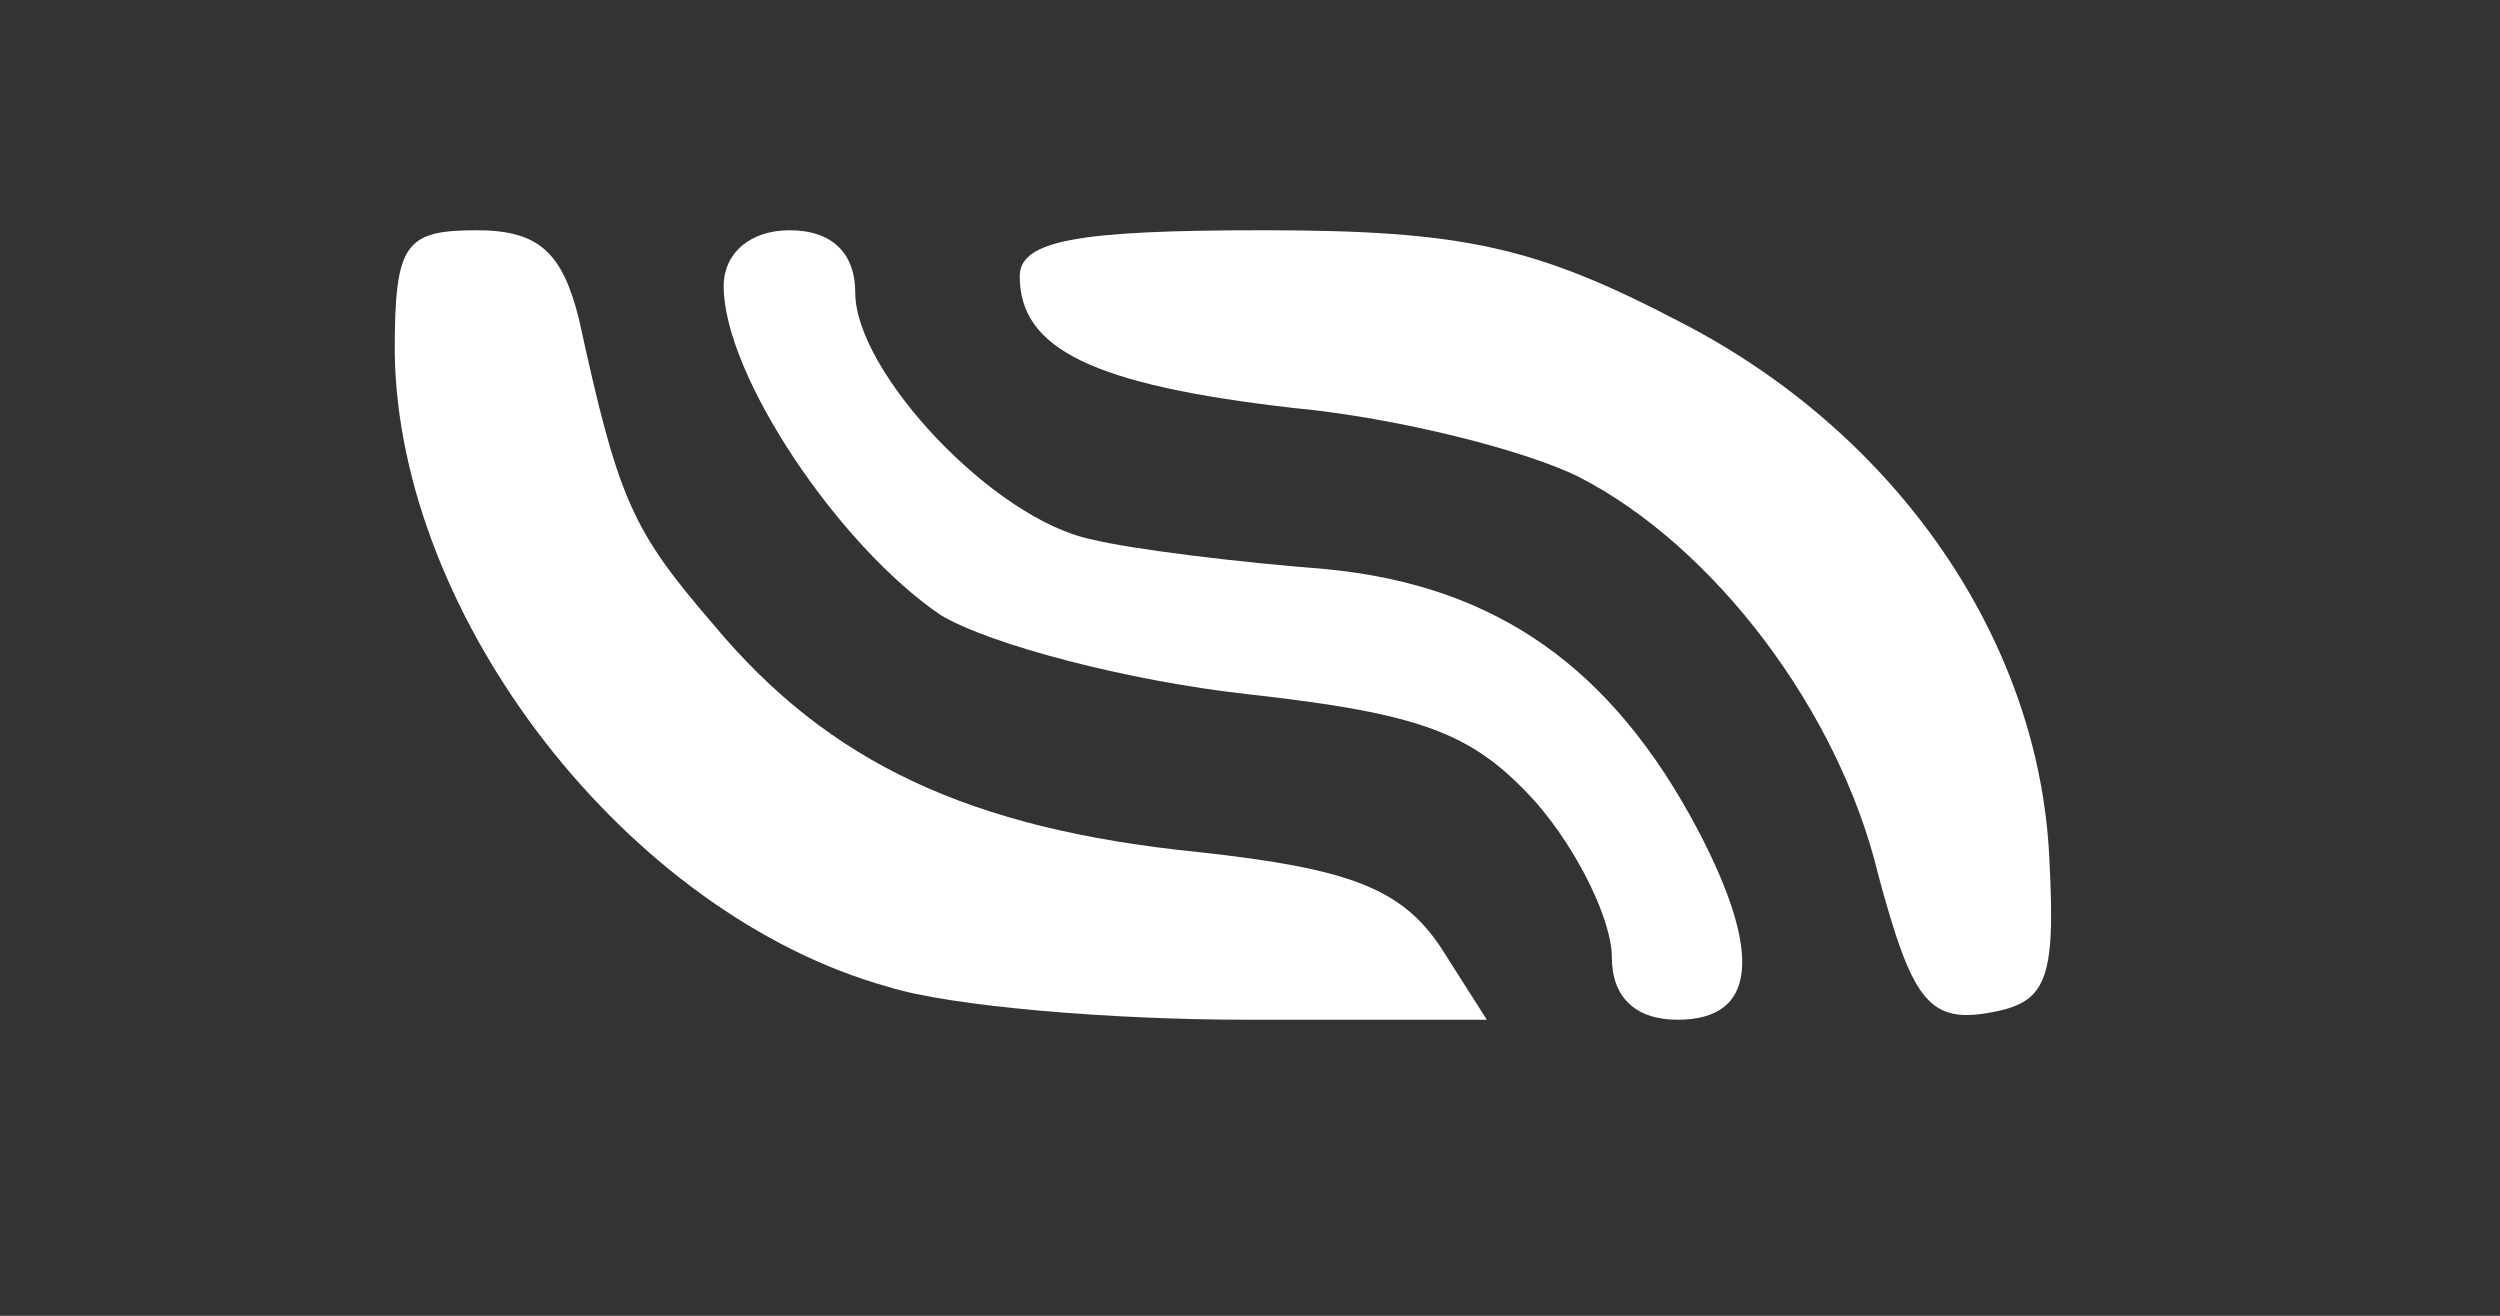 <?xml version="1.0" standalone="no"?>
<!DOCTYPE svg PUBLIC "-//W3C//DTD SVG 20010904//EN"
 "http://www.w3.org/TR/2001/REC-SVG-20010904/DTD/svg10.dtd">
<svg version="1.0" xmlns="http://www.w3.org/2000/svg"
 width="76pt" height="40pt" viewBox="0 0 76 40"
 preserveAspectRatio="xMidYMid meet">
<rect x="0" y="0" width="76" height="40" fill="#333333" stroke="none"/>
<g transform="translate(0,40) scale(0.1,-0.1)"
fill="#ffffff" stroke="none">
<path d="M120 293 c1 -81 71 -171 150 -193 19 -6 68 -10 109 -10 l73 0 -14 22
c-12 18 -28 24 -74 29 -69 7 -112 27 -147 69 -25 29 -29 38 -41 93 -5 20 -12
27 -31 27 -22 0 -25 -4 -25 -37z"/>
<path d="M220 313 c0 -27 35 -79 66 -100 15 -9 57 -20 93 -24 54 -6 69 -12 88
-33 13 -15 23 -36 23 -47 0 -12 7 -19 20 -19 24 0 26 20 6 58 -26 49 -61 74
-113 79 -26 2 -59 6 -71 9 -30 6 -72 51 -72 75 0 12 -7 19 -20 19 -12 0 -20
-7 -20 -17z"/>
<path d="M310 316 c0 -22 22 -33 83 -40 32 -3 71 -13 87 -21 41 -21 79 -71 91
-121 10 -37 15 -45 33 -42 18 3 21 9 19 47 -3 66 -46 129 -112 163 -44 23 -66
28 -127 28 -56 0 -74 -3 -74 -14z"/>
</g>
</svg>
